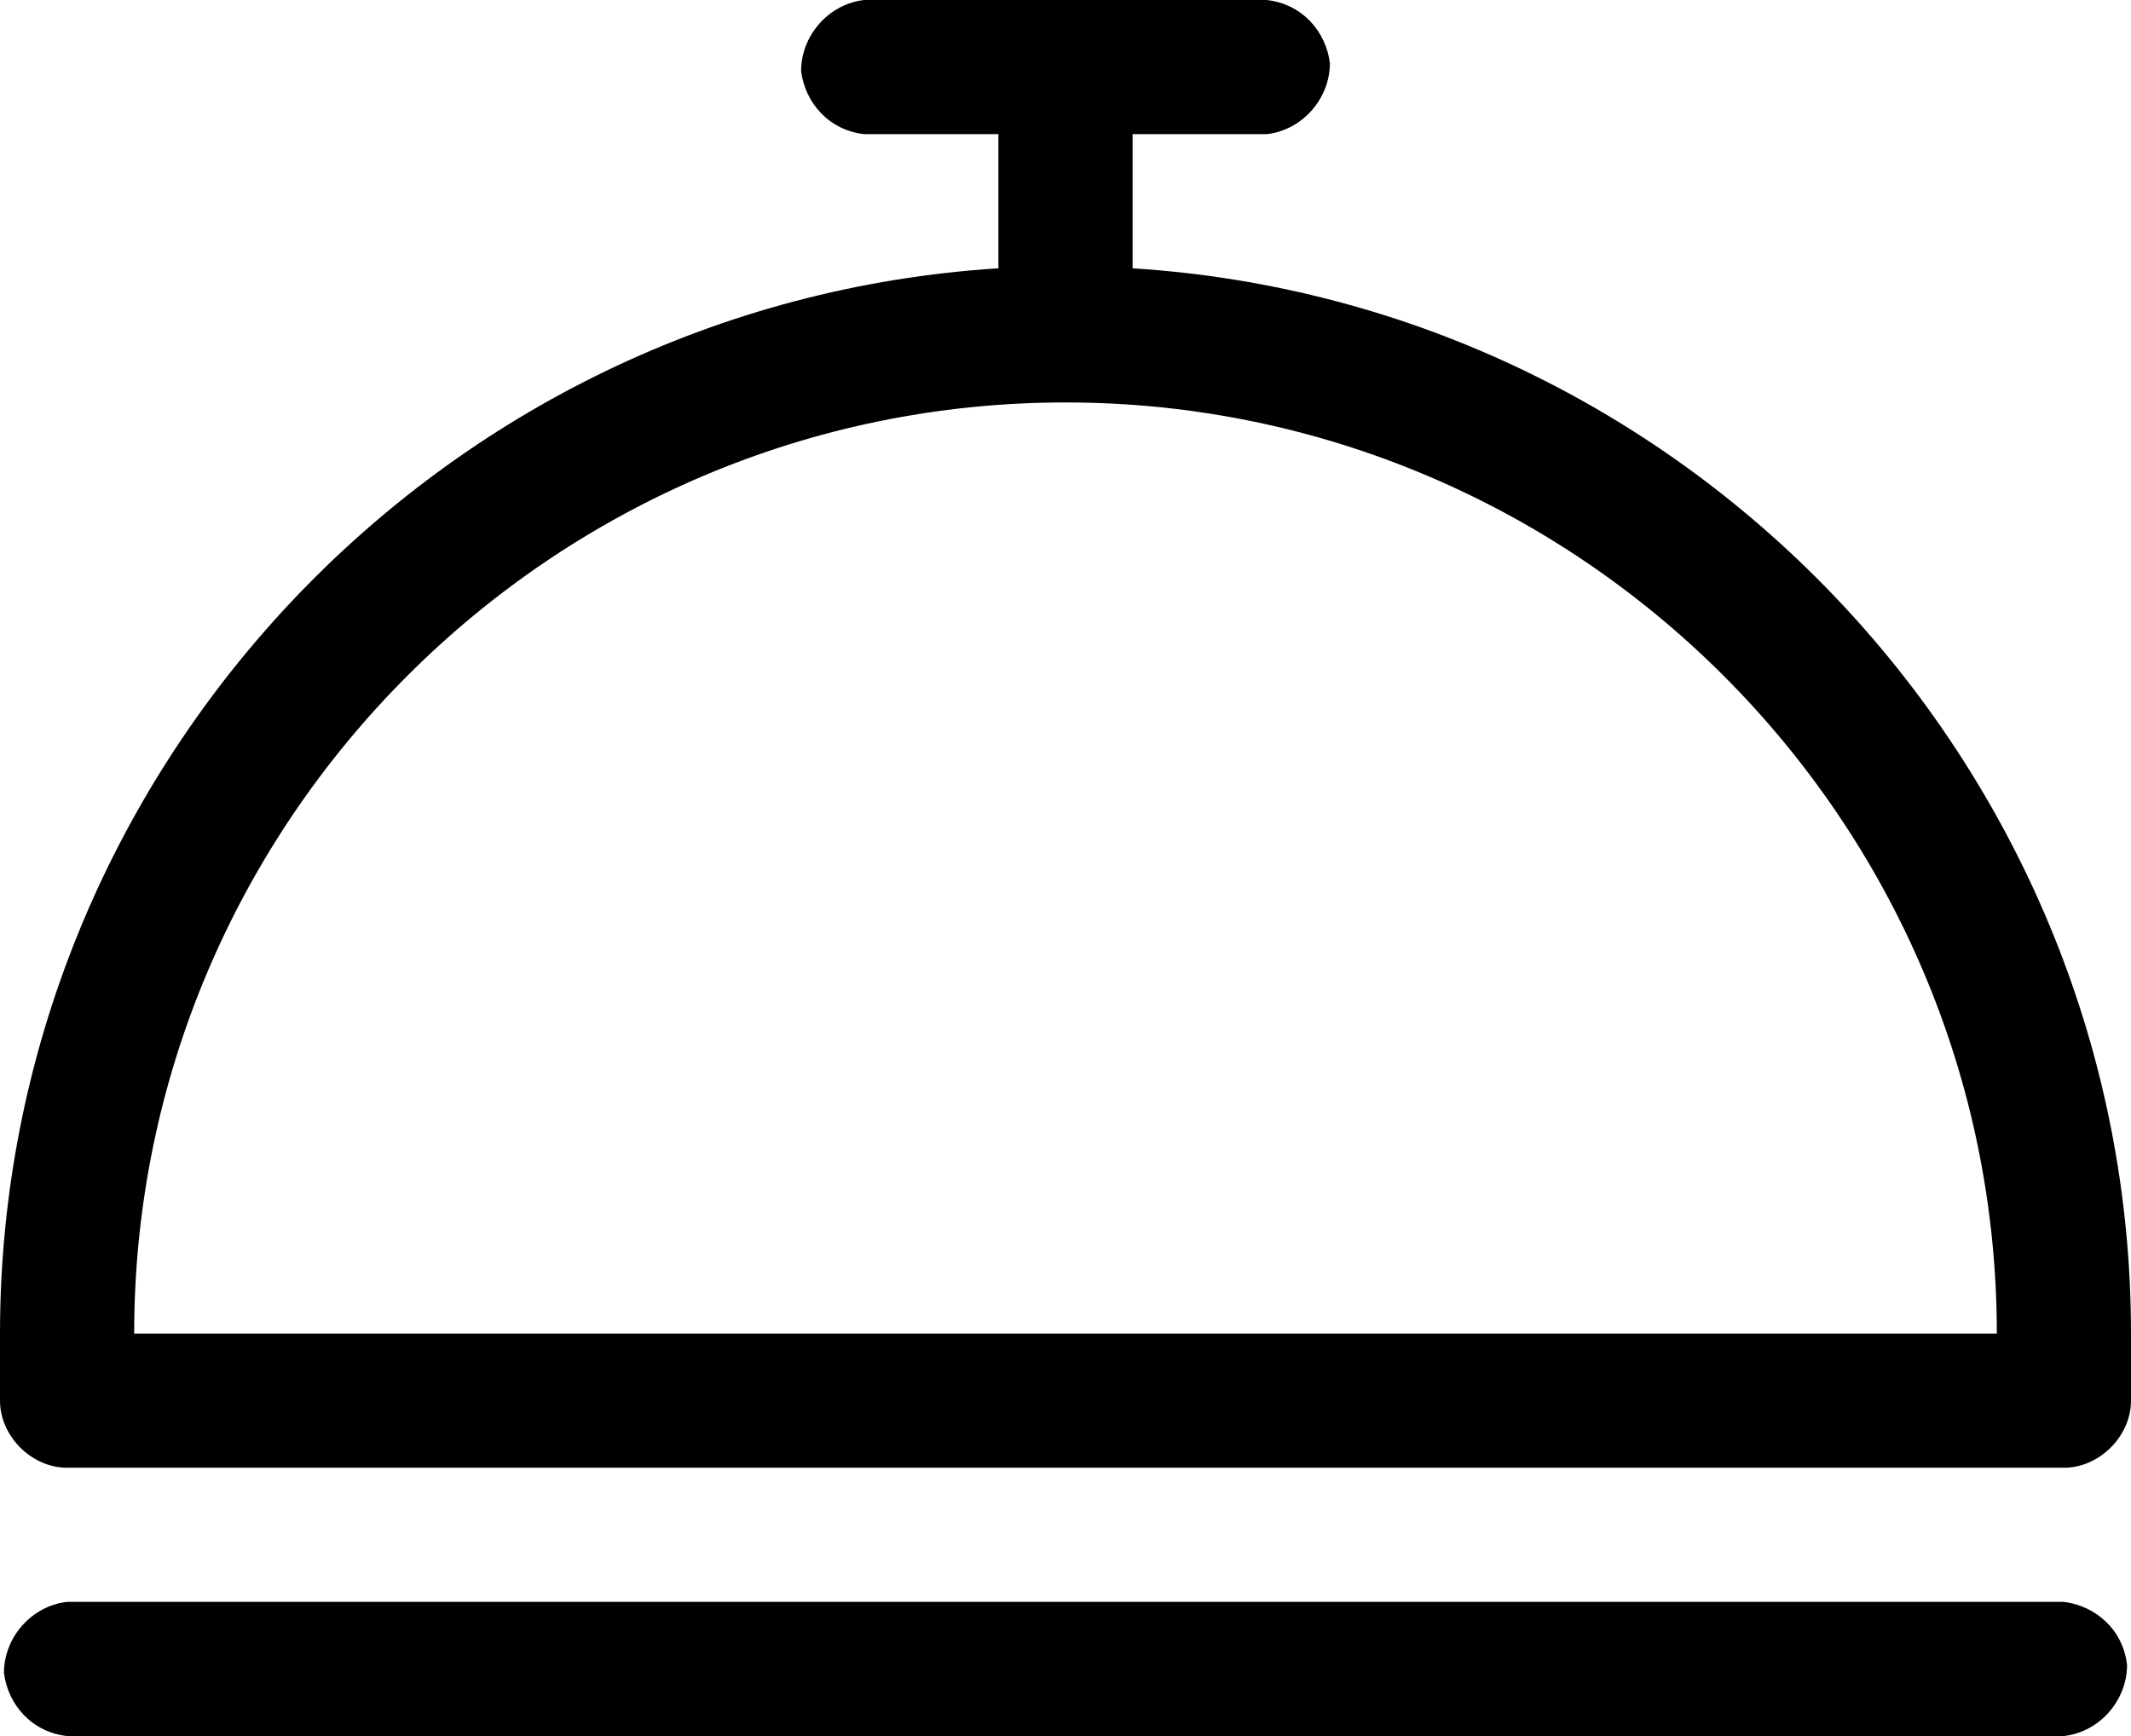 <svg version="1.1" id="Layer_1" xmlns="http://www.w3.org/2000/svg" xmlns:xlink="http://www.w3.org/1999/xlink" 
	 viewBox="0 0 54 44" >
<path id="dish.svg" d="M52.3,40.6H1.7c-0.9,0.1-1.6,0.9-1.6,1.8c0.1,0.8,0.7,1.5,1.6,1.6h50.6c0.9-0.1,1.6-0.9,1.6-1.8
	C53.8,41.3,53.1,40.7,52.3,40.6z M28.7,6.8V3.4h3.4c0.9-0.1,1.6-0.9,1.6-1.8c-0.1-0.8-0.7-1.5-1.6-1.6H21.9
	c-0.9,0.1-1.6,0.9-1.6,1.8c0.1,0.8,0.7,1.5,1.6,1.6h3.4c0,0,0,3.5,0,3.4C11.1,7.7,0,19.6,0,33.8v1.7c0,0.9,0.8,1.7,1.7,1.7h50.6
	c0.9,0,1.7-0.8,1.7-1.7v-1.7C54,19.6,42.9,7.7,28.7,6.8L28.7,6.8z M3.4,33.8c0-13,10.6-23.6,23.6-23.6c13,0,23.6,10.6,23.6,23.6
	c0,0,0,0,0,0H3.4z"/>
</svg>
